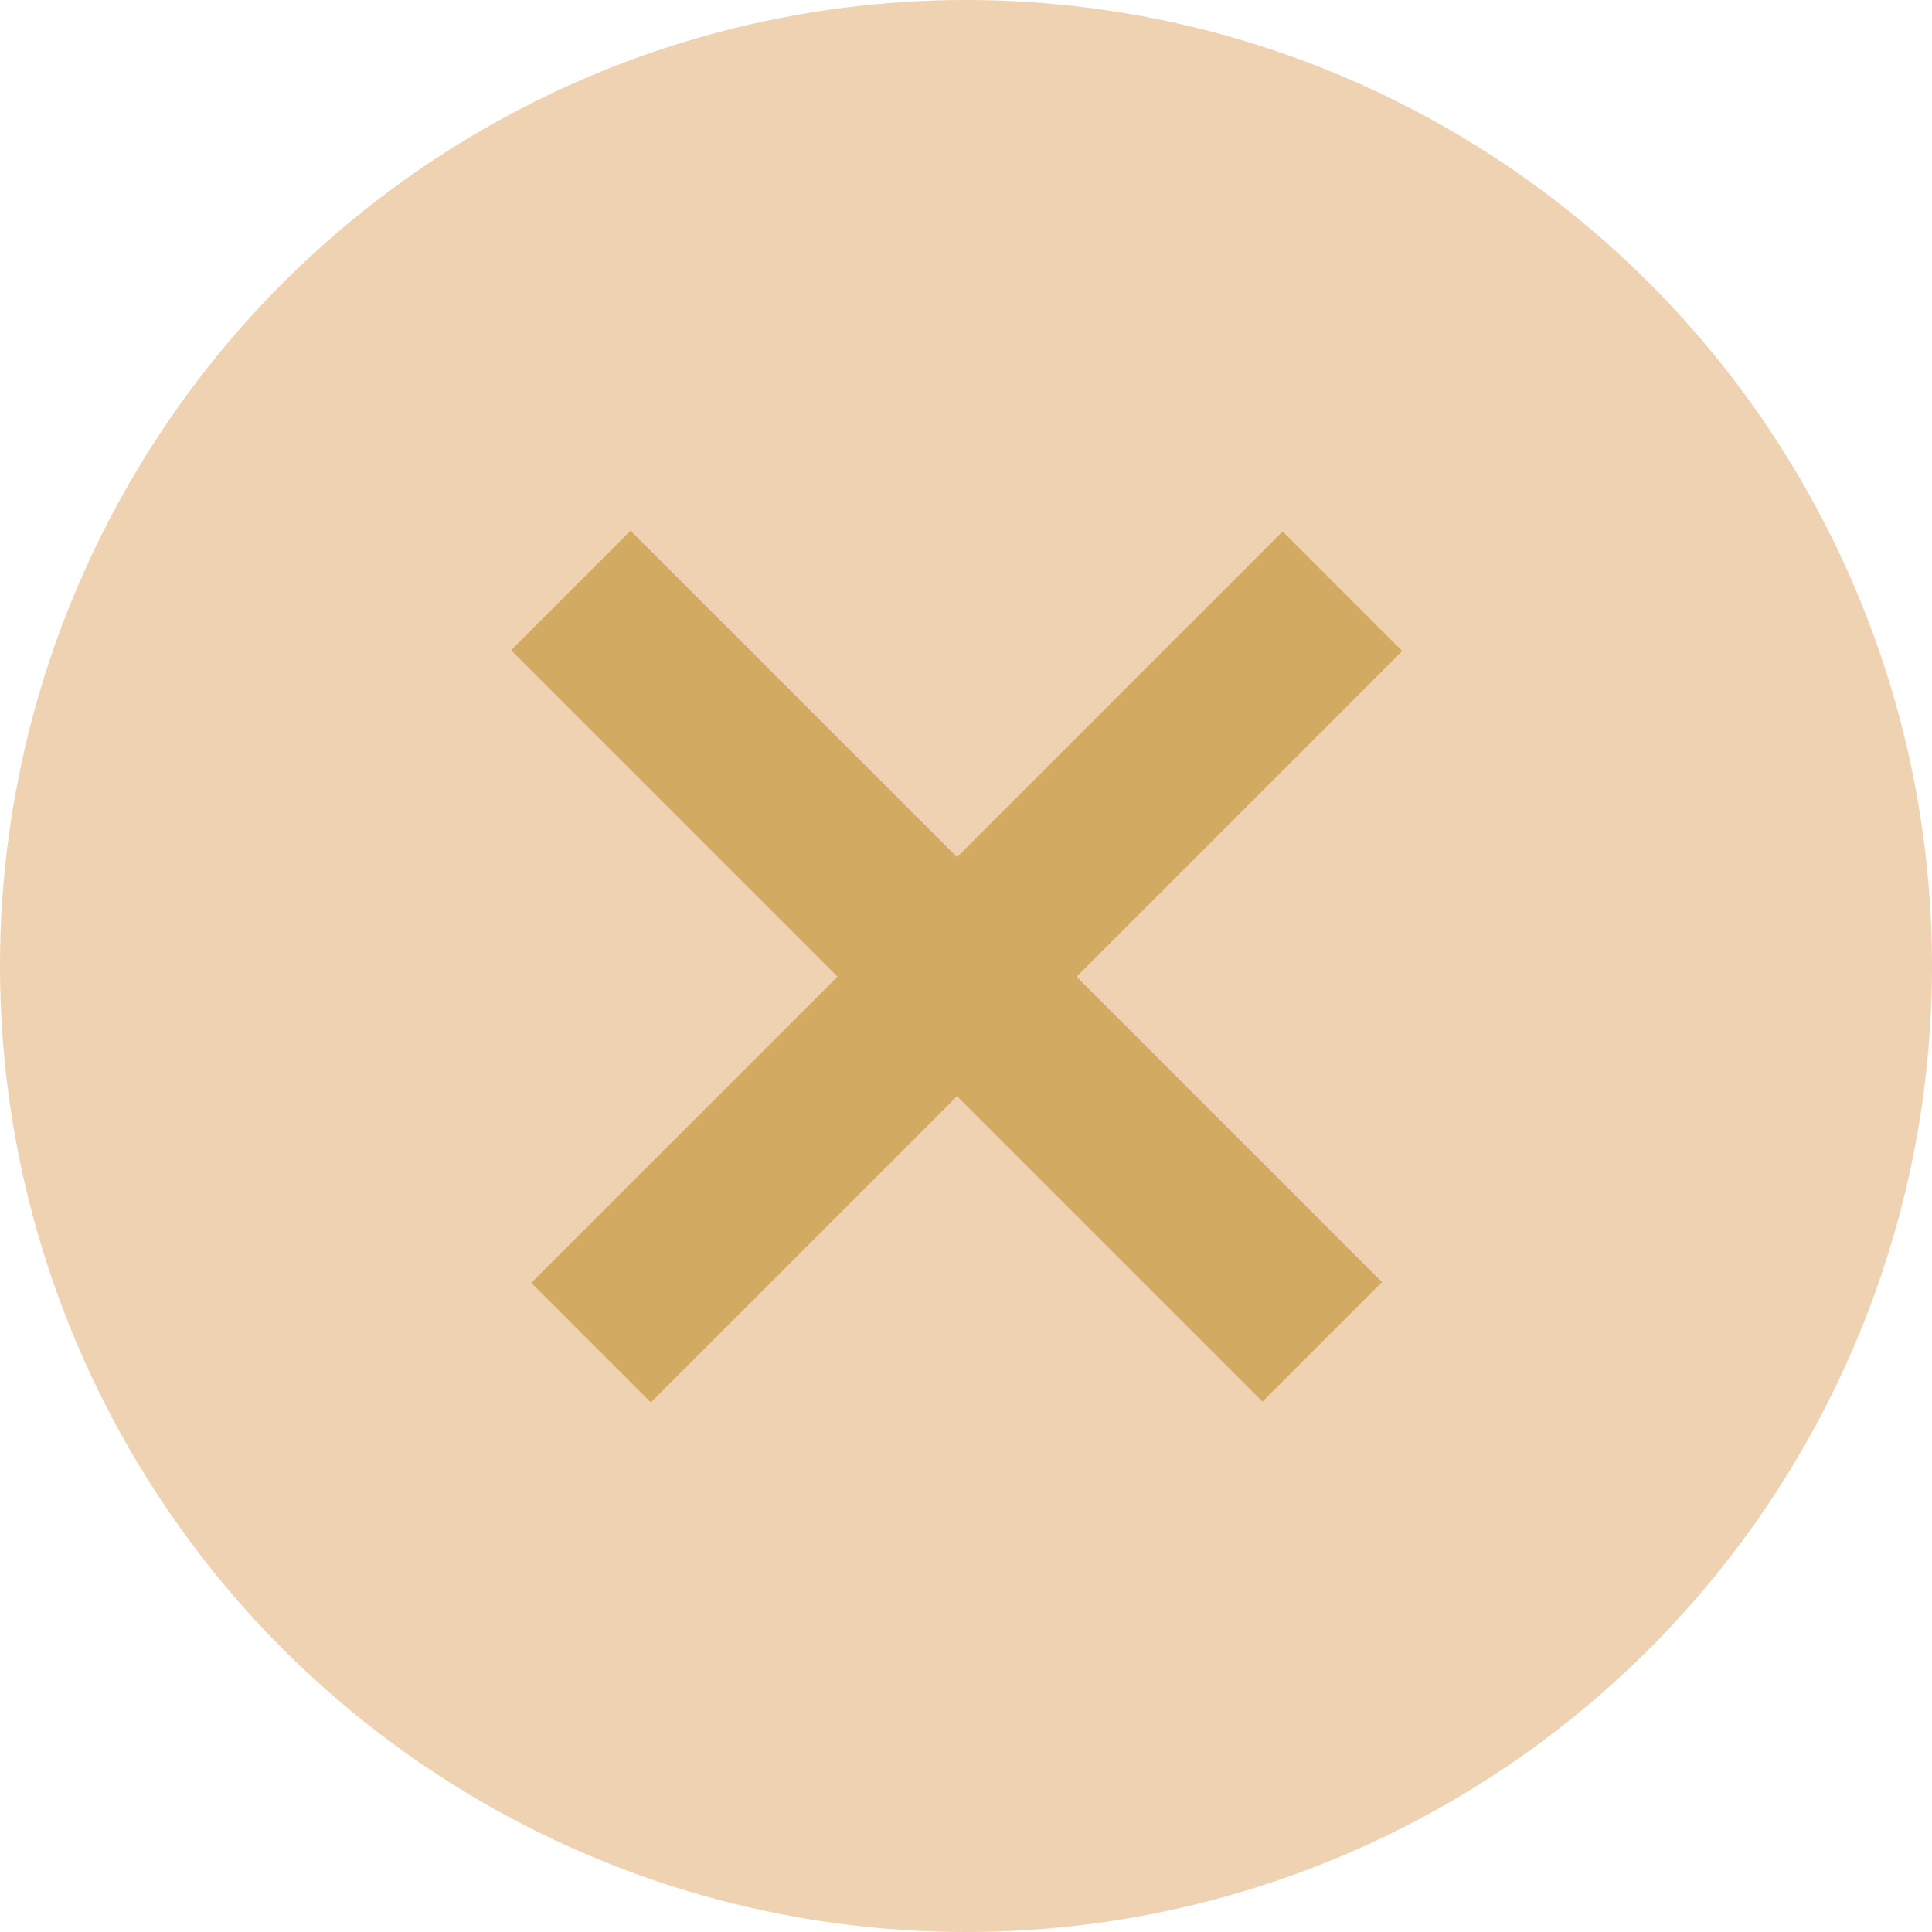 <svg width="80" height="80" viewBox="0 0 80 80" fill="none" xmlns="http://www.w3.org/2000/svg">
<circle cx="40" cy="40" r="40" fill="#E9C79E" fill-opacity="0.8"/>
<line x1="55.588" y1="24.484" x2="24.475" y2="55.596" stroke="#D2AA62" stroke-width="7"/>
<line x1="54.751" y1="55.563" x2="23.638" y2="24.45" stroke="#D2AA62" stroke-width="7"/>
</svg>
